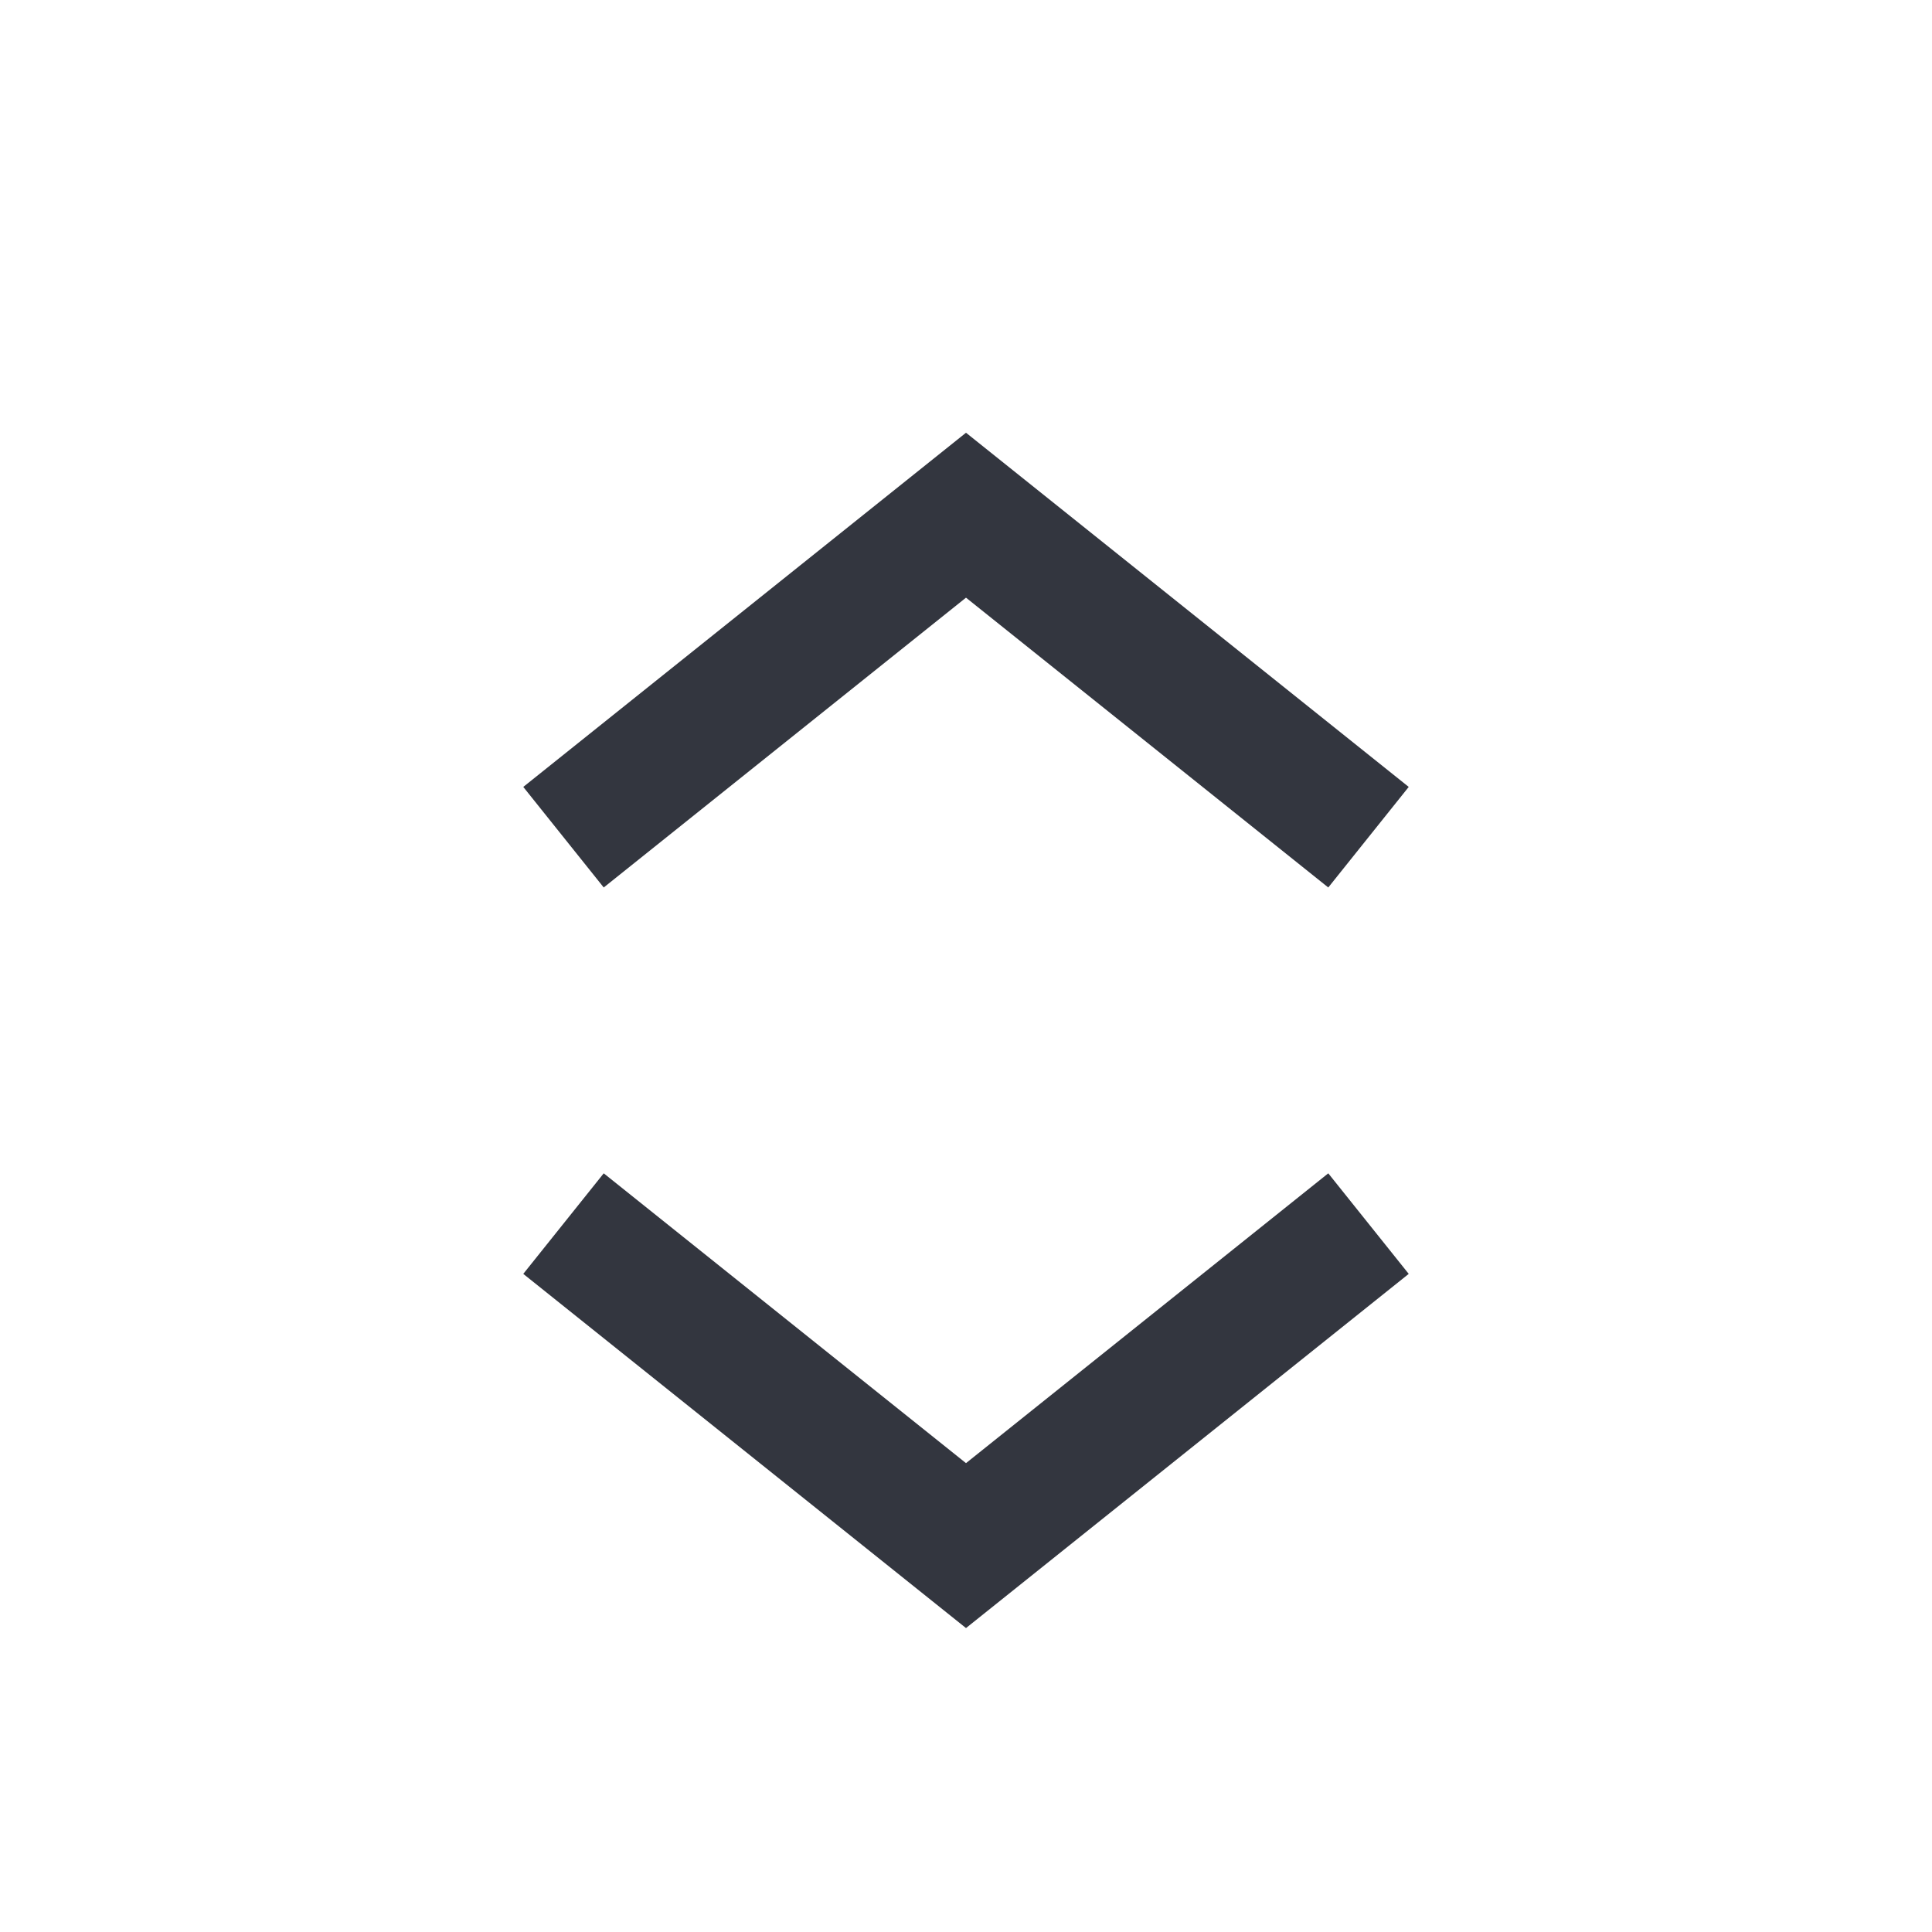 <svg width="30" height="30" viewBox="0 0 30 30" fill="none" xmlns="http://www.w3.org/2000/svg">
<path d="M21.25 19L15 24L8.75 19" stroke="#33363F" stroke-width="2"/>
<path d="M21.25 13L15 8L8.75 13" stroke="#33363F" stroke-width="2"/>
</svg>
